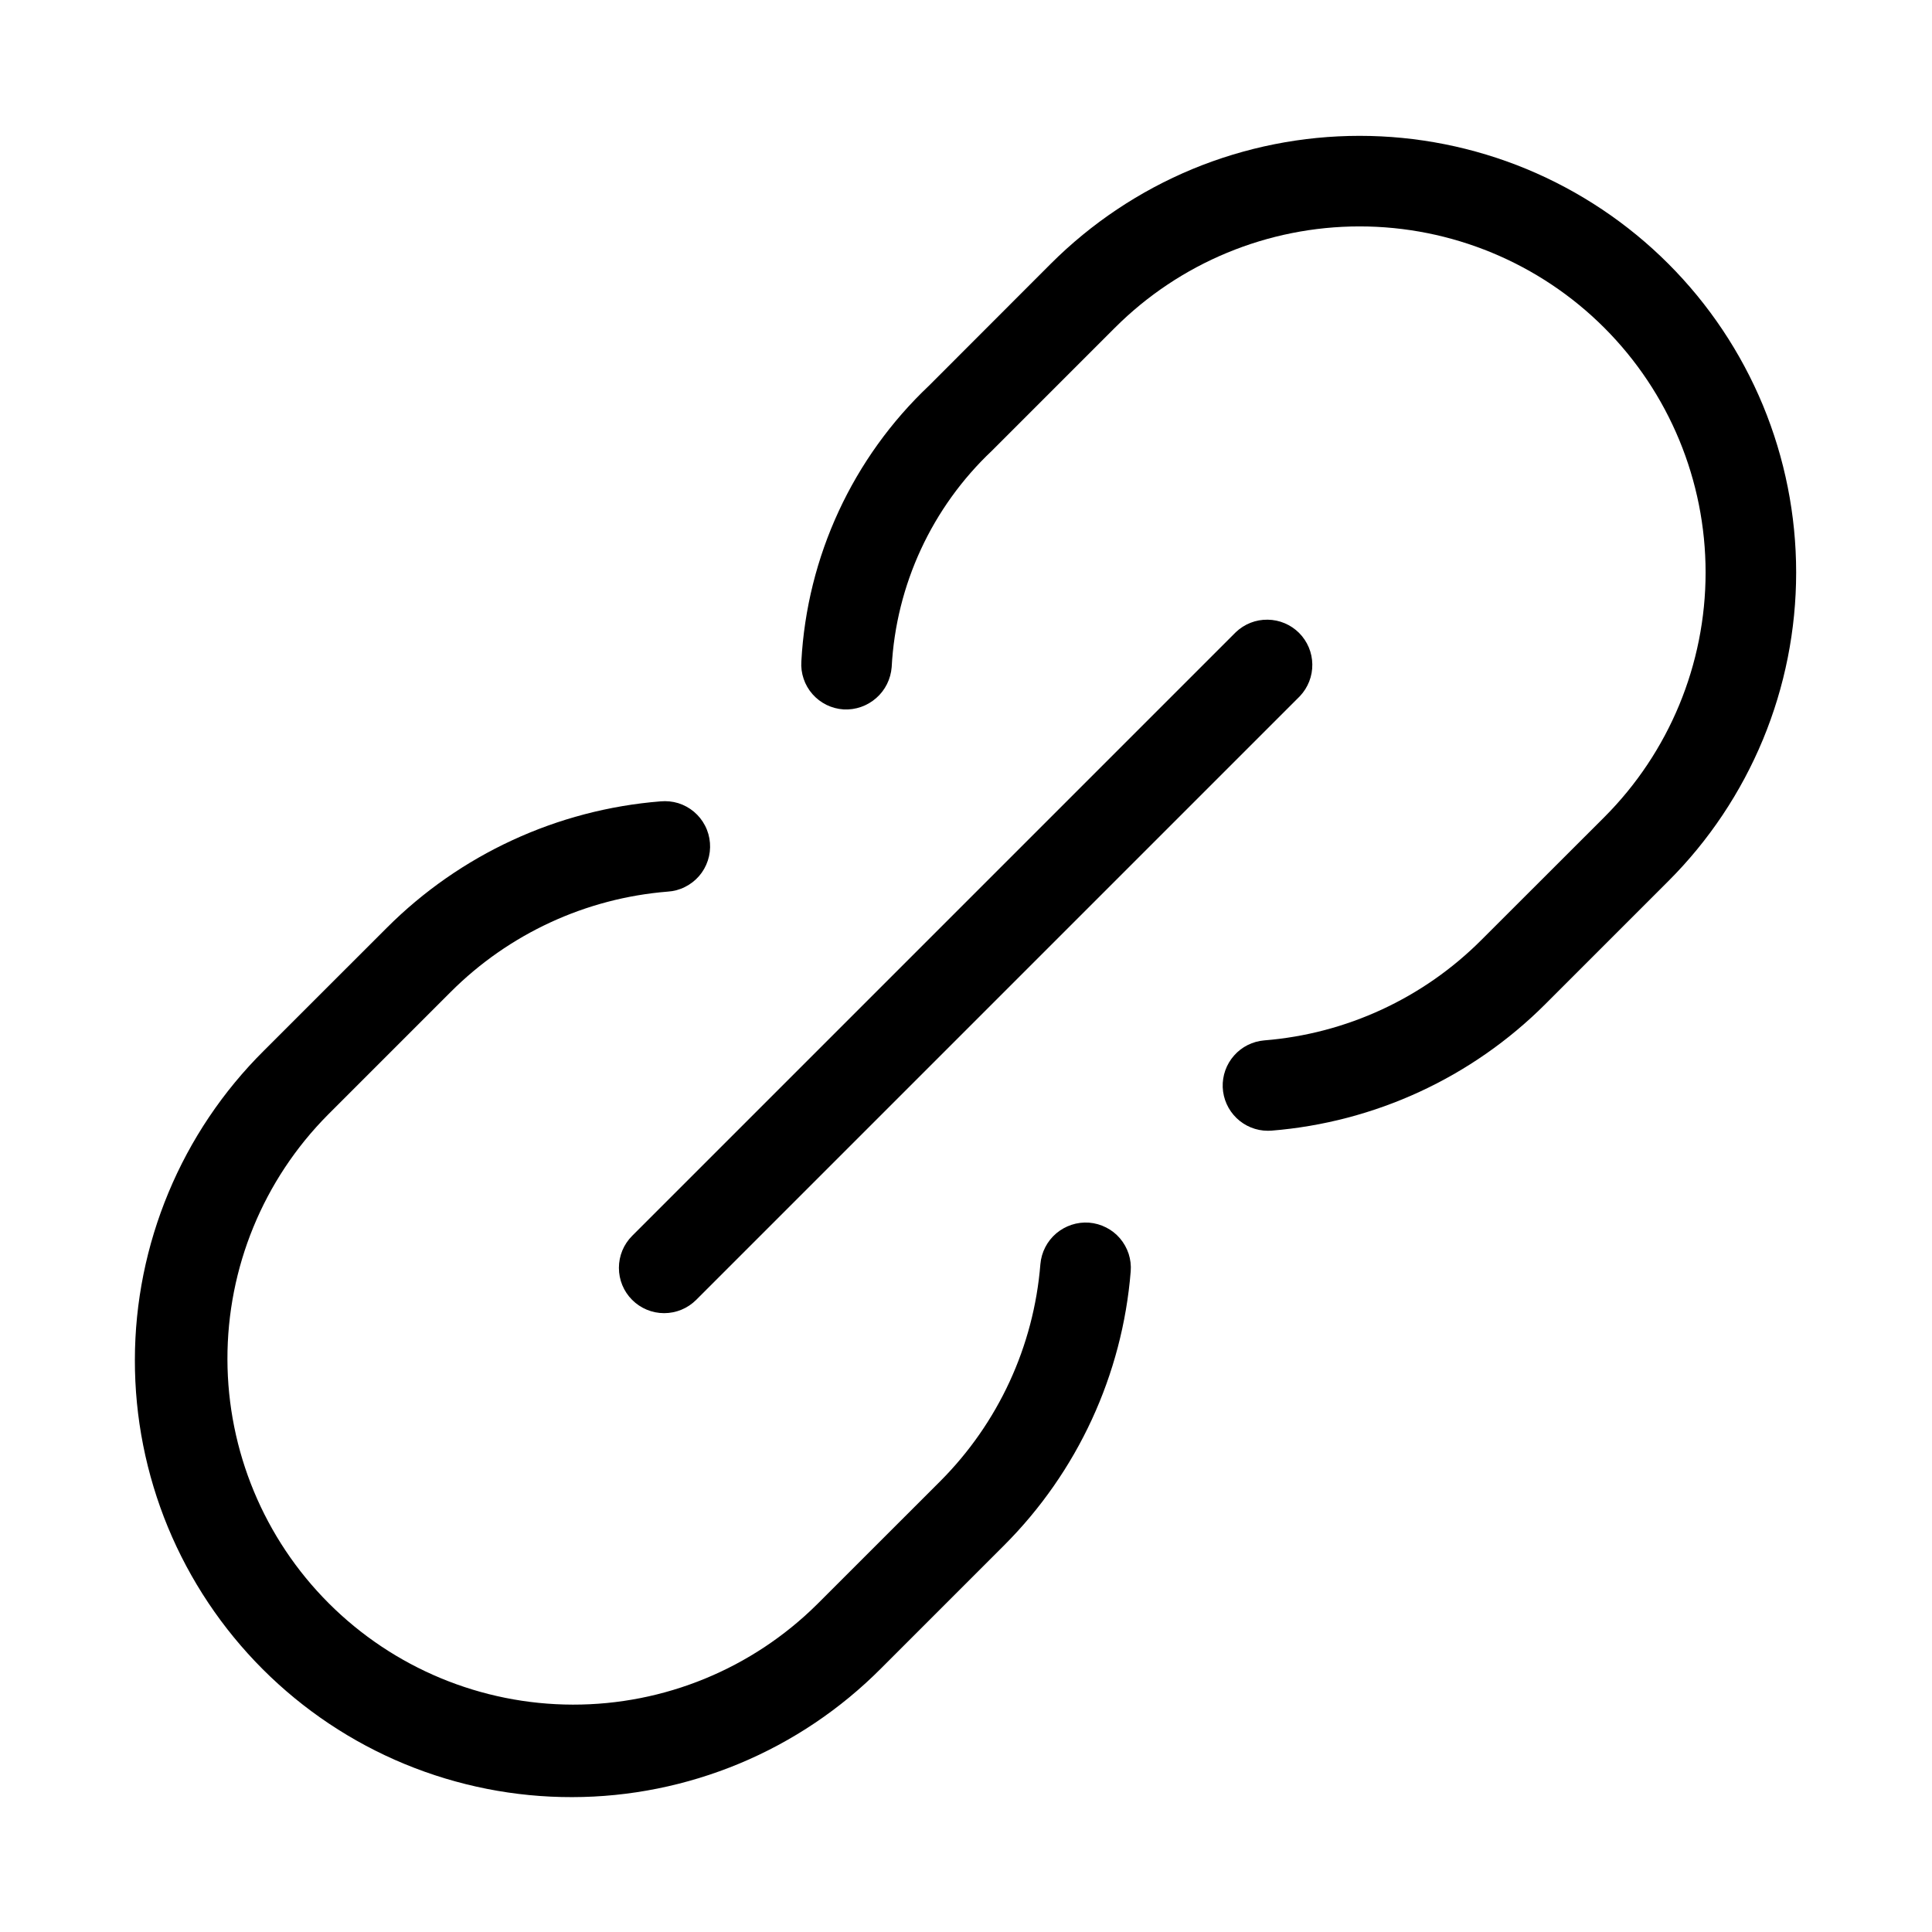 <svg width="32" height="32" viewBox="0 0 32 32" fill="none" xmlns="http://www.w3.org/2000/svg">
<path d="M10.47 21.53C10.611 21.671 10.801 21.75 11 21.75C11.199 21.75 11.39 21.671 11.531 21.53L21.531 11.53C21.665 11.388 21.739 11.199 21.736 11.004C21.734 10.808 21.655 10.622 21.517 10.483C21.378 10.345 21.192 10.266 20.996 10.264C20.8 10.261 20.612 10.335 20.47 10.47L10.47 20.47C10.329 20.611 10.251 20.801 10.251 21C10.251 21.199 10.329 21.389 10.47 21.53Z" fill="black"/>
<path d="M18.039 20.251C17.841 20.236 17.646 20.301 17.494 20.429C17.343 20.558 17.249 20.741 17.232 20.939C17.123 22.297 16.535 23.571 15.572 24.535L13.535 26.571C12.458 27.639 11.003 28.237 9.487 28.234C7.97 28.231 6.517 27.627 5.445 26.555C4.373 25.483 3.77 24.03 3.767 22.514C3.764 20.998 4.361 19.542 5.429 18.466L7.466 16.429C8.429 15.466 9.703 14.877 11.06 14.768C11.159 14.762 11.256 14.736 11.345 14.691C11.434 14.647 11.514 14.585 11.579 14.51C11.644 14.435 11.693 14.348 11.724 14.253C11.755 14.159 11.767 14.059 11.759 13.96C11.751 13.861 11.724 13.764 11.678 13.676C11.633 13.588 11.57 13.509 11.494 13.445C11.418 13.381 11.33 13.333 11.235 13.303C11.14 13.274 11.04 13.264 10.941 13.273C9.228 13.41 7.62 14.153 6.406 15.368L4.368 17.405C3.693 18.076 3.157 18.873 2.791 19.752C2.425 20.63 2.235 21.572 2.234 22.523C2.232 23.475 2.419 24.417 2.782 25.297C3.146 26.176 3.679 26.975 4.352 27.648C5.025 28.321 5.824 28.855 6.703 29.218C7.583 29.581 8.525 29.768 9.477 29.766C10.428 29.765 11.37 29.575 12.249 29.209C13.127 28.843 13.924 28.307 14.595 27.632L16.632 25.595C17.847 24.379 18.59 22.771 18.728 21.058C18.736 20.96 18.724 20.861 18.694 20.767C18.663 20.674 18.615 20.587 18.551 20.512C18.487 20.437 18.409 20.375 18.321 20.331C18.233 20.286 18.137 20.259 18.039 20.251Z" fill="black"/>
<path d="M27.632 4.368C26.961 3.697 26.163 3.164 25.286 2.8C24.409 2.437 23.468 2.25 22.519 2.25C21.569 2.25 20.629 2.437 19.751 2.8C18.874 3.164 18.077 3.697 17.405 4.368L15.388 6.387C14.124 7.582 13.367 9.216 13.273 10.954C13.266 11.052 13.279 11.15 13.311 11.244C13.342 11.337 13.392 11.423 13.457 11.497C13.522 11.571 13.601 11.631 13.689 11.675C13.778 11.718 13.874 11.744 13.972 11.75C14.17 11.761 14.364 11.693 14.513 11.562C14.662 11.432 14.753 11.248 14.769 11.05C14.841 9.687 15.436 8.403 16.429 7.466L18.466 5.429C19.541 4.354 20.999 3.75 22.519 3.75C24.039 3.75 25.497 4.354 26.572 5.429C27.647 6.504 28.25 7.962 28.25 9.482C28.25 11.002 27.646 12.46 26.572 13.535L24.534 15.571C23.572 16.534 22.298 17.123 20.941 17.232C20.748 17.248 20.569 17.337 20.441 17.482C20.312 17.627 20.245 17.815 20.252 18.009C20.26 18.202 20.342 18.385 20.481 18.519C20.62 18.653 20.806 18.729 20.999 18.729C21.02 18.729 21.039 18.728 21.06 18.727C22.772 18.589 24.38 17.847 25.595 16.632L27.632 14.595C28.304 13.924 28.836 13.126 29.2 12.249C29.563 11.372 29.75 10.431 29.75 9.482C29.75 8.532 29.563 7.592 29.2 6.714C28.836 5.837 28.304 5.04 27.632 4.368Z" fill="black"/>
</svg>
